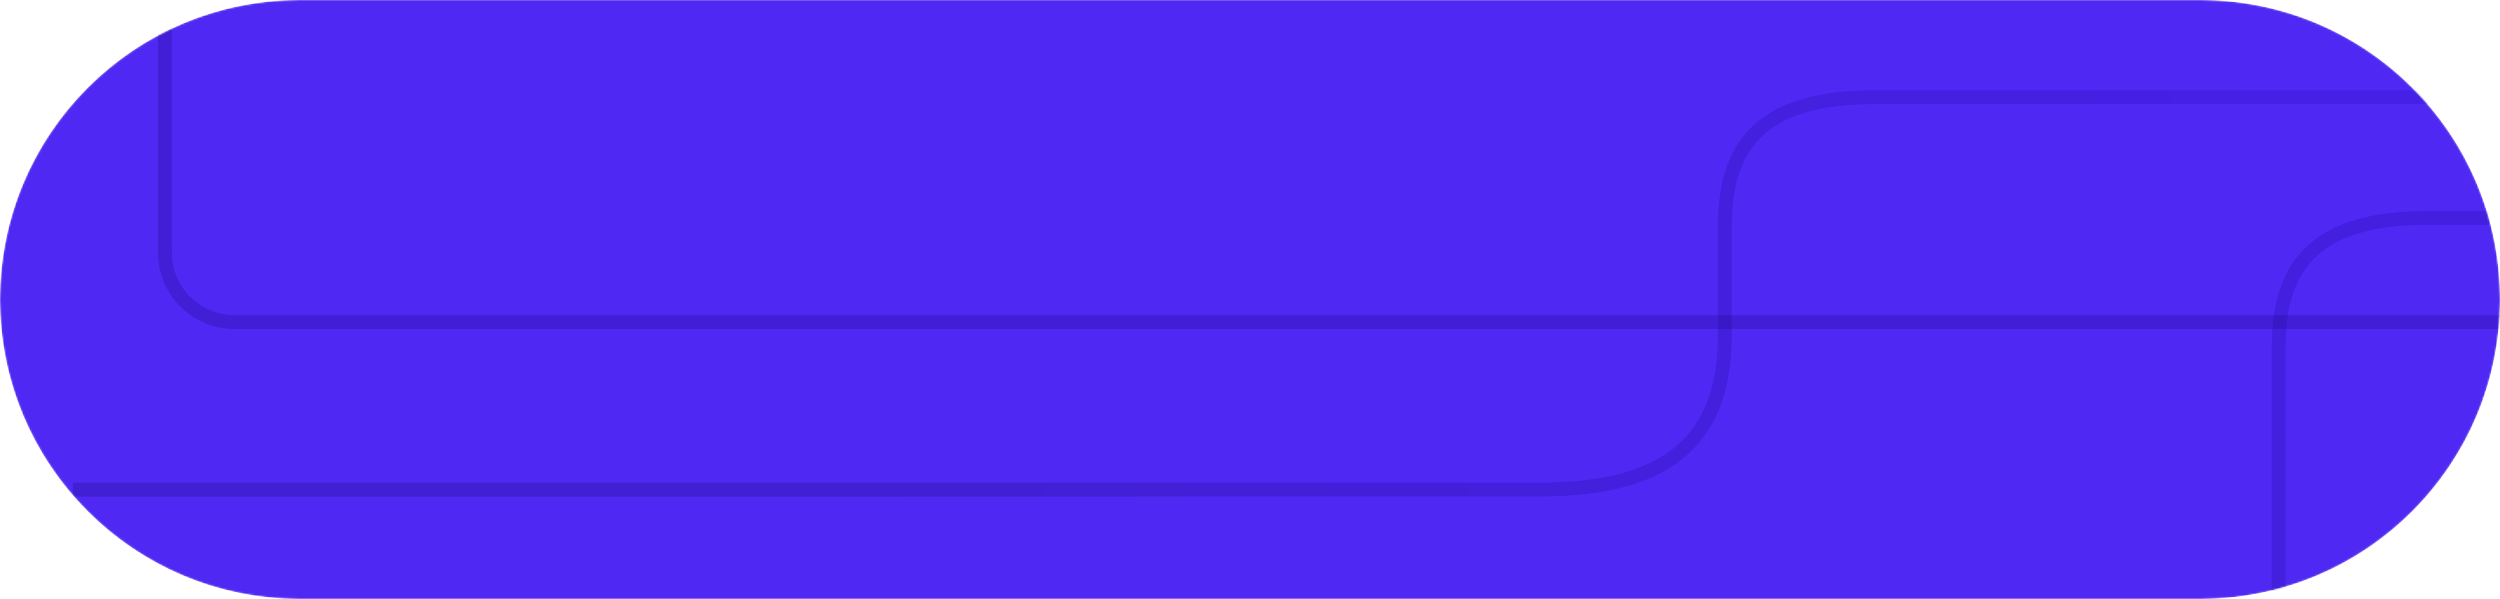 <svg width="1440" height="345" viewBox="0 0 1440 345" fill="none" xmlns="http://www.w3.org/2000/svg">
<g clip-path="url(#clip0_11_138)">
<mask id="mask0_11_138" style="mask-type:luminance" maskUnits="userSpaceOnUse" x="0" y="0" width="1440" height="345">
<path d="M1267.5 0H172.5C77.231 0 0 77.231 0 172.5C0 267.769 77.231 345 172.5 345H1267.5C1362.77 345 1440 267.769 1440 172.5C1440 77.231 1362.77 0 1267.5 0Z" fill="white"/>
</mask>
<g mask="url(#mask0_11_138)">
<path d="M1267.5 0H172.5C77.231 0 0 77.231 0 172.5C0 267.769 77.231 345 172.5 345H1267.5C1362.77 345 1440 267.769 1440 172.5C1440 77.231 1362.77 0 1267.5 0Z" fill="#4F29F3"/>
<path opacity="0.3" d="M42 282C124.5 282 738 282 886.5 282C956.5 282 993.5 257 993.5 193C993.5 177.5 993.5 169.6 993.5 130C993.5 80.5 1018 56 1079.5 56C1163.9 56 1439.17 56 1448 56" stroke="url(#paint0_linear_11_138)" stroke-width="8"/>
<path opacity="0.3" d="M1312.5 551C1312.5 535.5 1312.5 239.1 1312.5 199.5C1312.5 150 1337 125.5 1398.5 125.5C1434 125.5 1425.17 125.5 1434 125.5" stroke="url(#paint1_linear_11_138)" stroke-width="8"/>
<path opacity="0.3" d="M1456 185.5H919.762H135C112.909 185.5 95 167.591 95 145.5V-2.5" stroke="#220891" stroke-width="8"/>
</g>
</g>
<defs>
<linearGradient id="paint0_linear_11_138" x1="1456" y1="333.5" x2="482.5" y2="330" gradientUnits="userSpaceOnUse">
<stop stop-color="#310CD4"/>
<stop offset="1" stop-color="#200884"/>
</linearGradient>
<linearGradient id="paint1_linear_11_138" x1="1378.75" y1="223" x2="1378.75" y2="648.5" gradientUnits="userSpaceOnUse">
<stop stop-color="#290AB1"/>
<stop offset="1" stop-color="#220891"/>
</linearGradient>
<clipPath id="clip0_11_138">
<rect width="1440" height="345" fill="white"/>
</clipPath>
</defs>
</svg>
